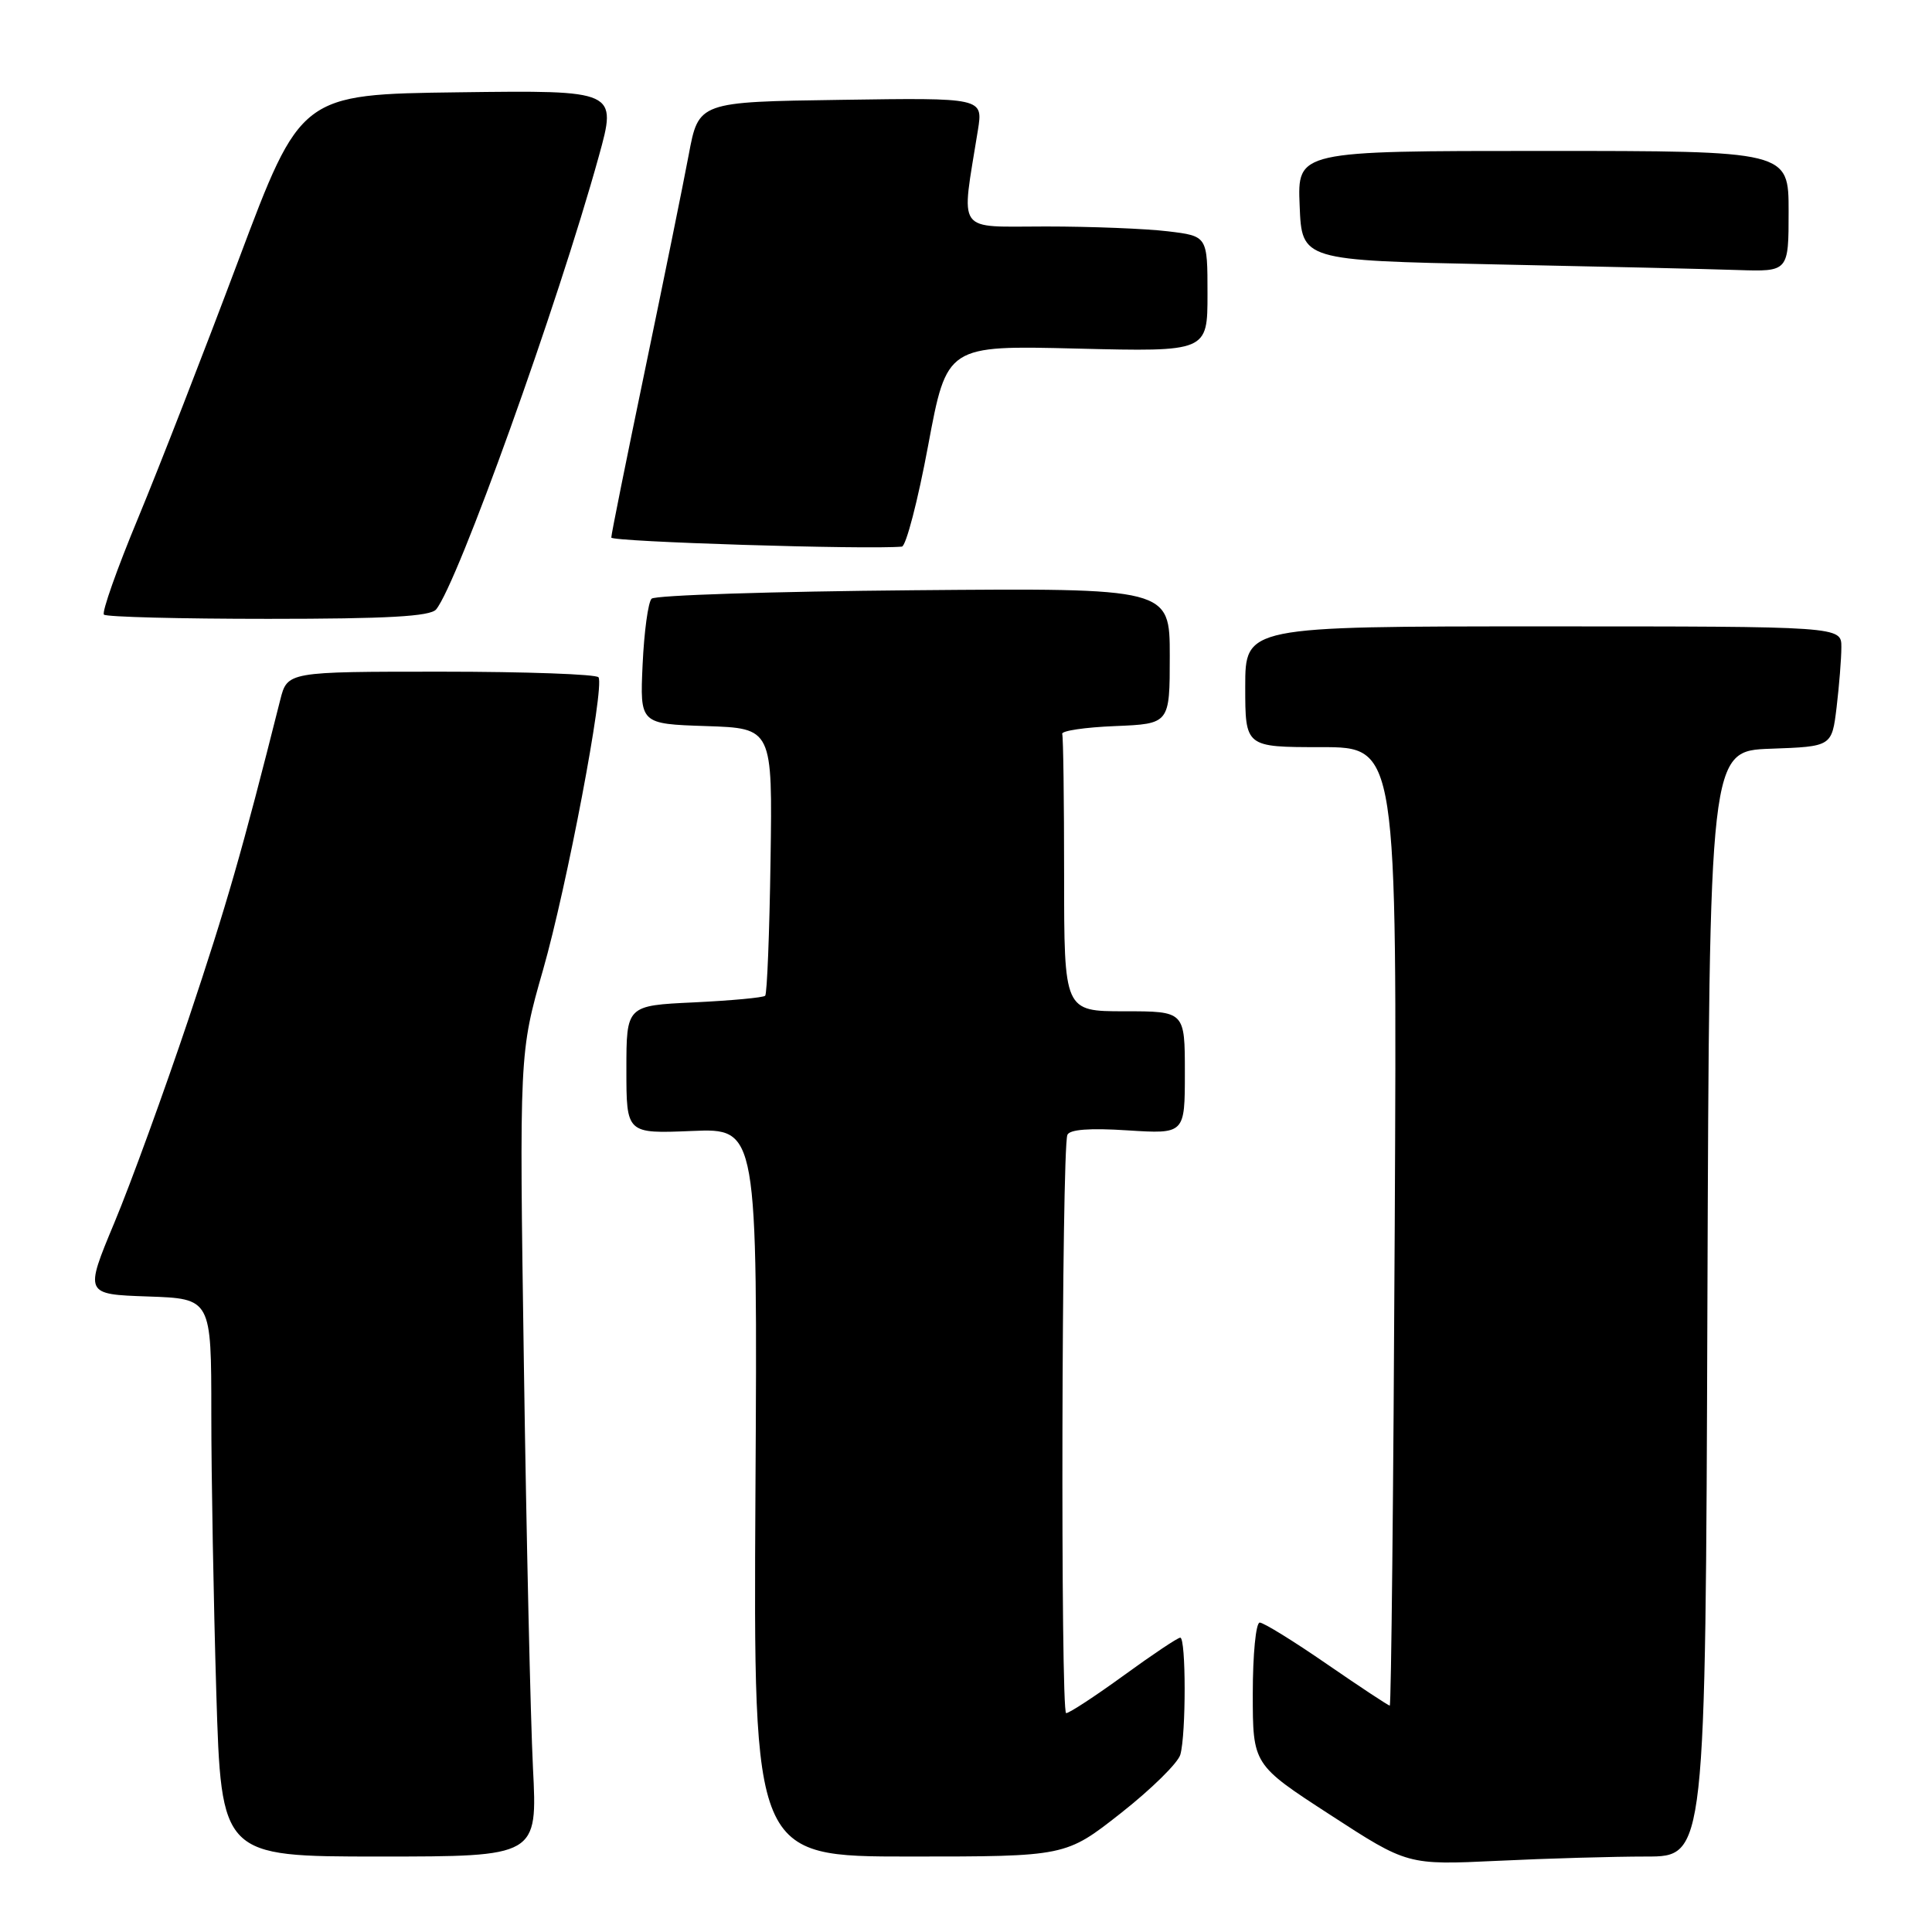<?xml version="1.0" encoding="UTF-8" standalone="no"?>
<!DOCTYPE svg PUBLIC "-//W3C//DTD SVG 1.1//EN" "http://www.w3.org/Graphics/SVG/1.1/DTD/svg11.dtd" >
<svg xmlns="http://www.w3.org/2000/svg" xmlns:xlink="http://www.w3.org/1999/xlink" version="1.1" viewBox="0 0 256 256">
 <g >
 <path fill="currentColor"
d=" M 218.15 246.00 C 225.99 246.00 225.99 246.00 226.24 172.75 C 226.50 99.50 226.50 99.50 234.62 99.21 C 242.73 98.92 242.73 98.92 243.36 93.71 C 243.70 90.85 243.99 87.26 243.99 85.75 C 244.00 83.00 244.00 83.00 204.50 83.00 C 165.00 83.00 165.00 83.00 165.00 91.00 C 165.00 99.00 165.00 99.00 175.06 99.00 C 185.12 99.00 185.12 99.00 184.81 162.50 C 184.64 197.42 184.34 226.00 184.15 226.00 C 183.96 226.00 180.22 223.53 175.82 220.50 C 171.43 217.47 167.43 215.00 166.92 215.00 C 166.41 215.00 166.00 219.23 166.00 224.41 C 166.00 233.82 166.00 233.82 176.25 240.47 C 186.50 247.13 186.50 247.13 198.41 246.57 C 204.96 246.25 213.84 246.00 218.15 246.00 Z  M 70.62 234.25 C 70.30 227.79 69.75 203.82 69.42 181.00 C 68.81 139.50 68.81 139.50 71.96 128.50 C 75.12 117.43 80.11 91.14 79.31 89.75 C 79.08 89.34 69.70 89.00 58.48 89.00 C 38.08 89.00 38.08 89.00 37.13 92.75 C 32.06 112.89 30.06 119.83 24.99 135.00 C 21.76 144.62 17.34 156.78 15.16 162.00 C 11.20 171.50 11.20 171.50 19.60 171.79 C 28.00 172.08 28.00 172.08 28.00 187.29 C 28.00 195.66 28.30 212.29 28.66 224.25 C 29.32 246.00 29.32 246.00 50.27 246.00 C 71.22 246.00 71.22 246.00 70.62 234.25 Z  M 148.52 240.25 C 152.54 237.09 156.09 233.60 156.40 232.50 C 157.17 229.81 157.16 217.00 156.39 217.00 C 156.05 217.00 152.69 219.25 148.91 222.00 C 145.12 224.75 141.69 227.00 141.27 227.00 C 140.51 227.00 140.67 152.53 141.43 150.39 C 141.69 149.66 144.37 149.45 149.41 149.78 C 157.00 150.26 157.00 150.26 157.00 142.13 C 157.00 134.00 157.00 134.00 149.00 134.00 C 141.00 134.00 141.00 134.00 141.00 116.00 C 141.00 106.10 140.89 97.66 140.75 97.25 C 140.61 96.84 143.76 96.37 147.75 96.21 C 155.00 95.91 155.00 95.91 155.00 86.92 C 155.00 77.92 155.00 77.92 121.08 78.21 C 102.43 78.37 86.79 78.87 86.34 79.33 C 85.88 79.79 85.35 83.71 85.15 88.04 C 84.79 95.92 84.79 95.92 93.57 96.21 C 102.36 96.50 102.36 96.50 102.10 114.00 C 101.96 123.62 101.64 131.69 101.39 131.94 C 101.15 132.19 96.91 132.58 91.97 132.82 C 83.00 133.24 83.00 133.24 83.00 141.73 C 83.00 150.22 83.00 150.22 91.69 149.86 C 100.38 149.50 100.38 149.50 100.10 197.75 C 99.83 246.00 99.83 246.00 120.52 246.00 C 141.21 246.00 141.21 246.00 148.52 240.25 Z  M 57.79 80.75 C 60.65 77.28 73.89 40.42 79.34 20.73 C 81.77 11.96 81.77 11.96 60.81 12.23 C 39.85 12.50 39.85 12.50 31.59 34.50 C 27.05 46.60 21.06 61.99 18.28 68.69 C 15.49 75.40 13.47 81.13 13.77 81.44 C 14.08 81.75 23.88 82.00 35.54 82.00 C 51.30 82.00 57.02 81.68 57.79 80.75 Z  M 122.98 59.05 C 125.46 45.76 125.46 45.76 142.73 46.19 C 160.00 46.61 160.00 46.61 160.00 38.95 C 160.00 31.28 160.00 31.28 154.75 30.65 C 151.86 30.30 144.60 30.01 138.61 30.01 C 126.48 30.00 127.34 31.22 129.58 17.23 C 130.26 12.95 130.26 12.95 111.42 13.23 C 92.57 13.50 92.57 13.50 91.26 20.50 C 90.54 24.35 87.93 37.17 85.47 49.00 C 83.01 60.83 80.99 70.83 81.00 71.23 C 81.00 71.79 114.84 72.85 119.50 72.43 C 120.05 72.38 121.62 66.36 122.98 59.05 Z  M 237.00 28.00 C 237.00 20.00 237.00 20.00 204.46 20.00 C 171.91 20.00 171.91 20.00 172.21 27.25 C 172.50 34.50 172.50 34.50 198.00 35.03 C 212.03 35.32 226.54 35.65 230.25 35.78 C 237.00 36.00 237.00 36.00 237.00 28.00 Z "/>
</g>
</svg>